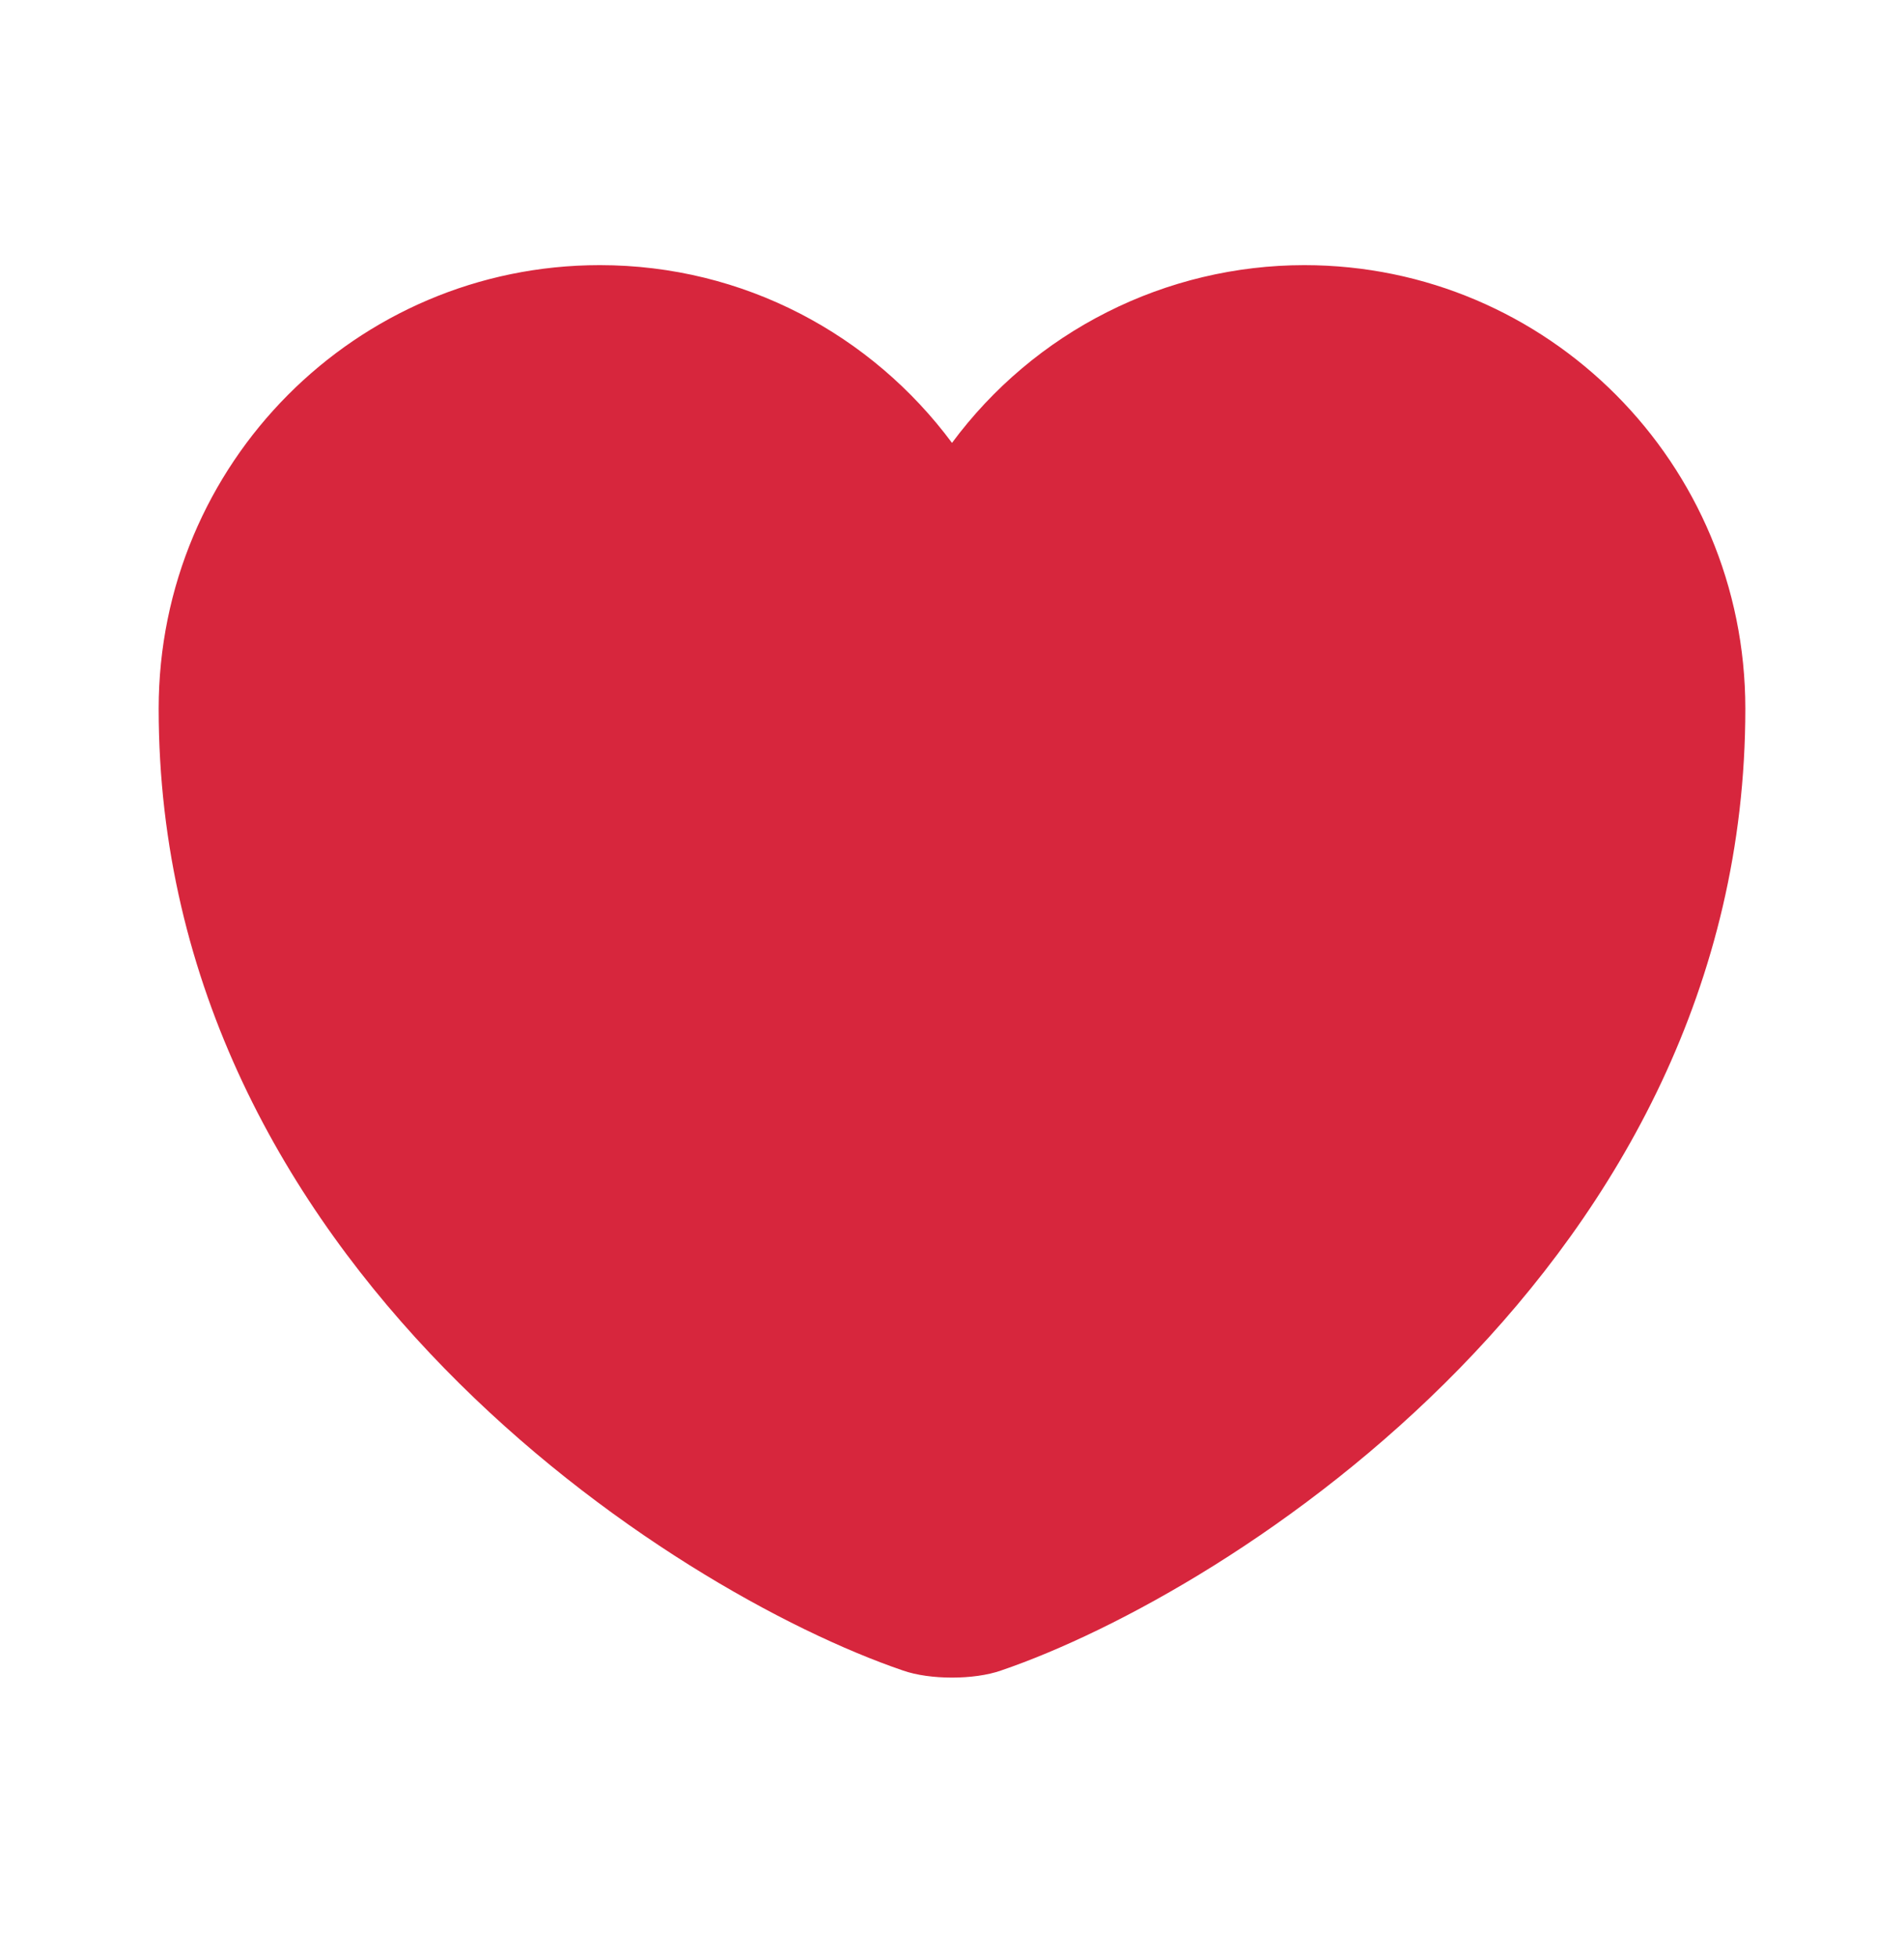 <svg width="36" height="37" viewBox="0 0 36 37" fill="none" xmlns="http://www.w3.org/2000/svg">
<path d="M18.93 31.577C18.42 31.757 17.58 31.757 17.07 31.577C12.72 30.092 3 23.897 3 13.397C3 8.762 6.735 5.012 11.34 5.012C14.07 5.012 16.485 6.332 18 8.372C18.771 7.331 19.774 6.484 20.931 5.901C22.087 5.317 23.365 5.013 24.66 5.012C29.265 5.012 33 8.762 33 13.397C33 23.897 23.28 30.092 18.93 31.577Z" fill="#D7263D"/>
</svg>
